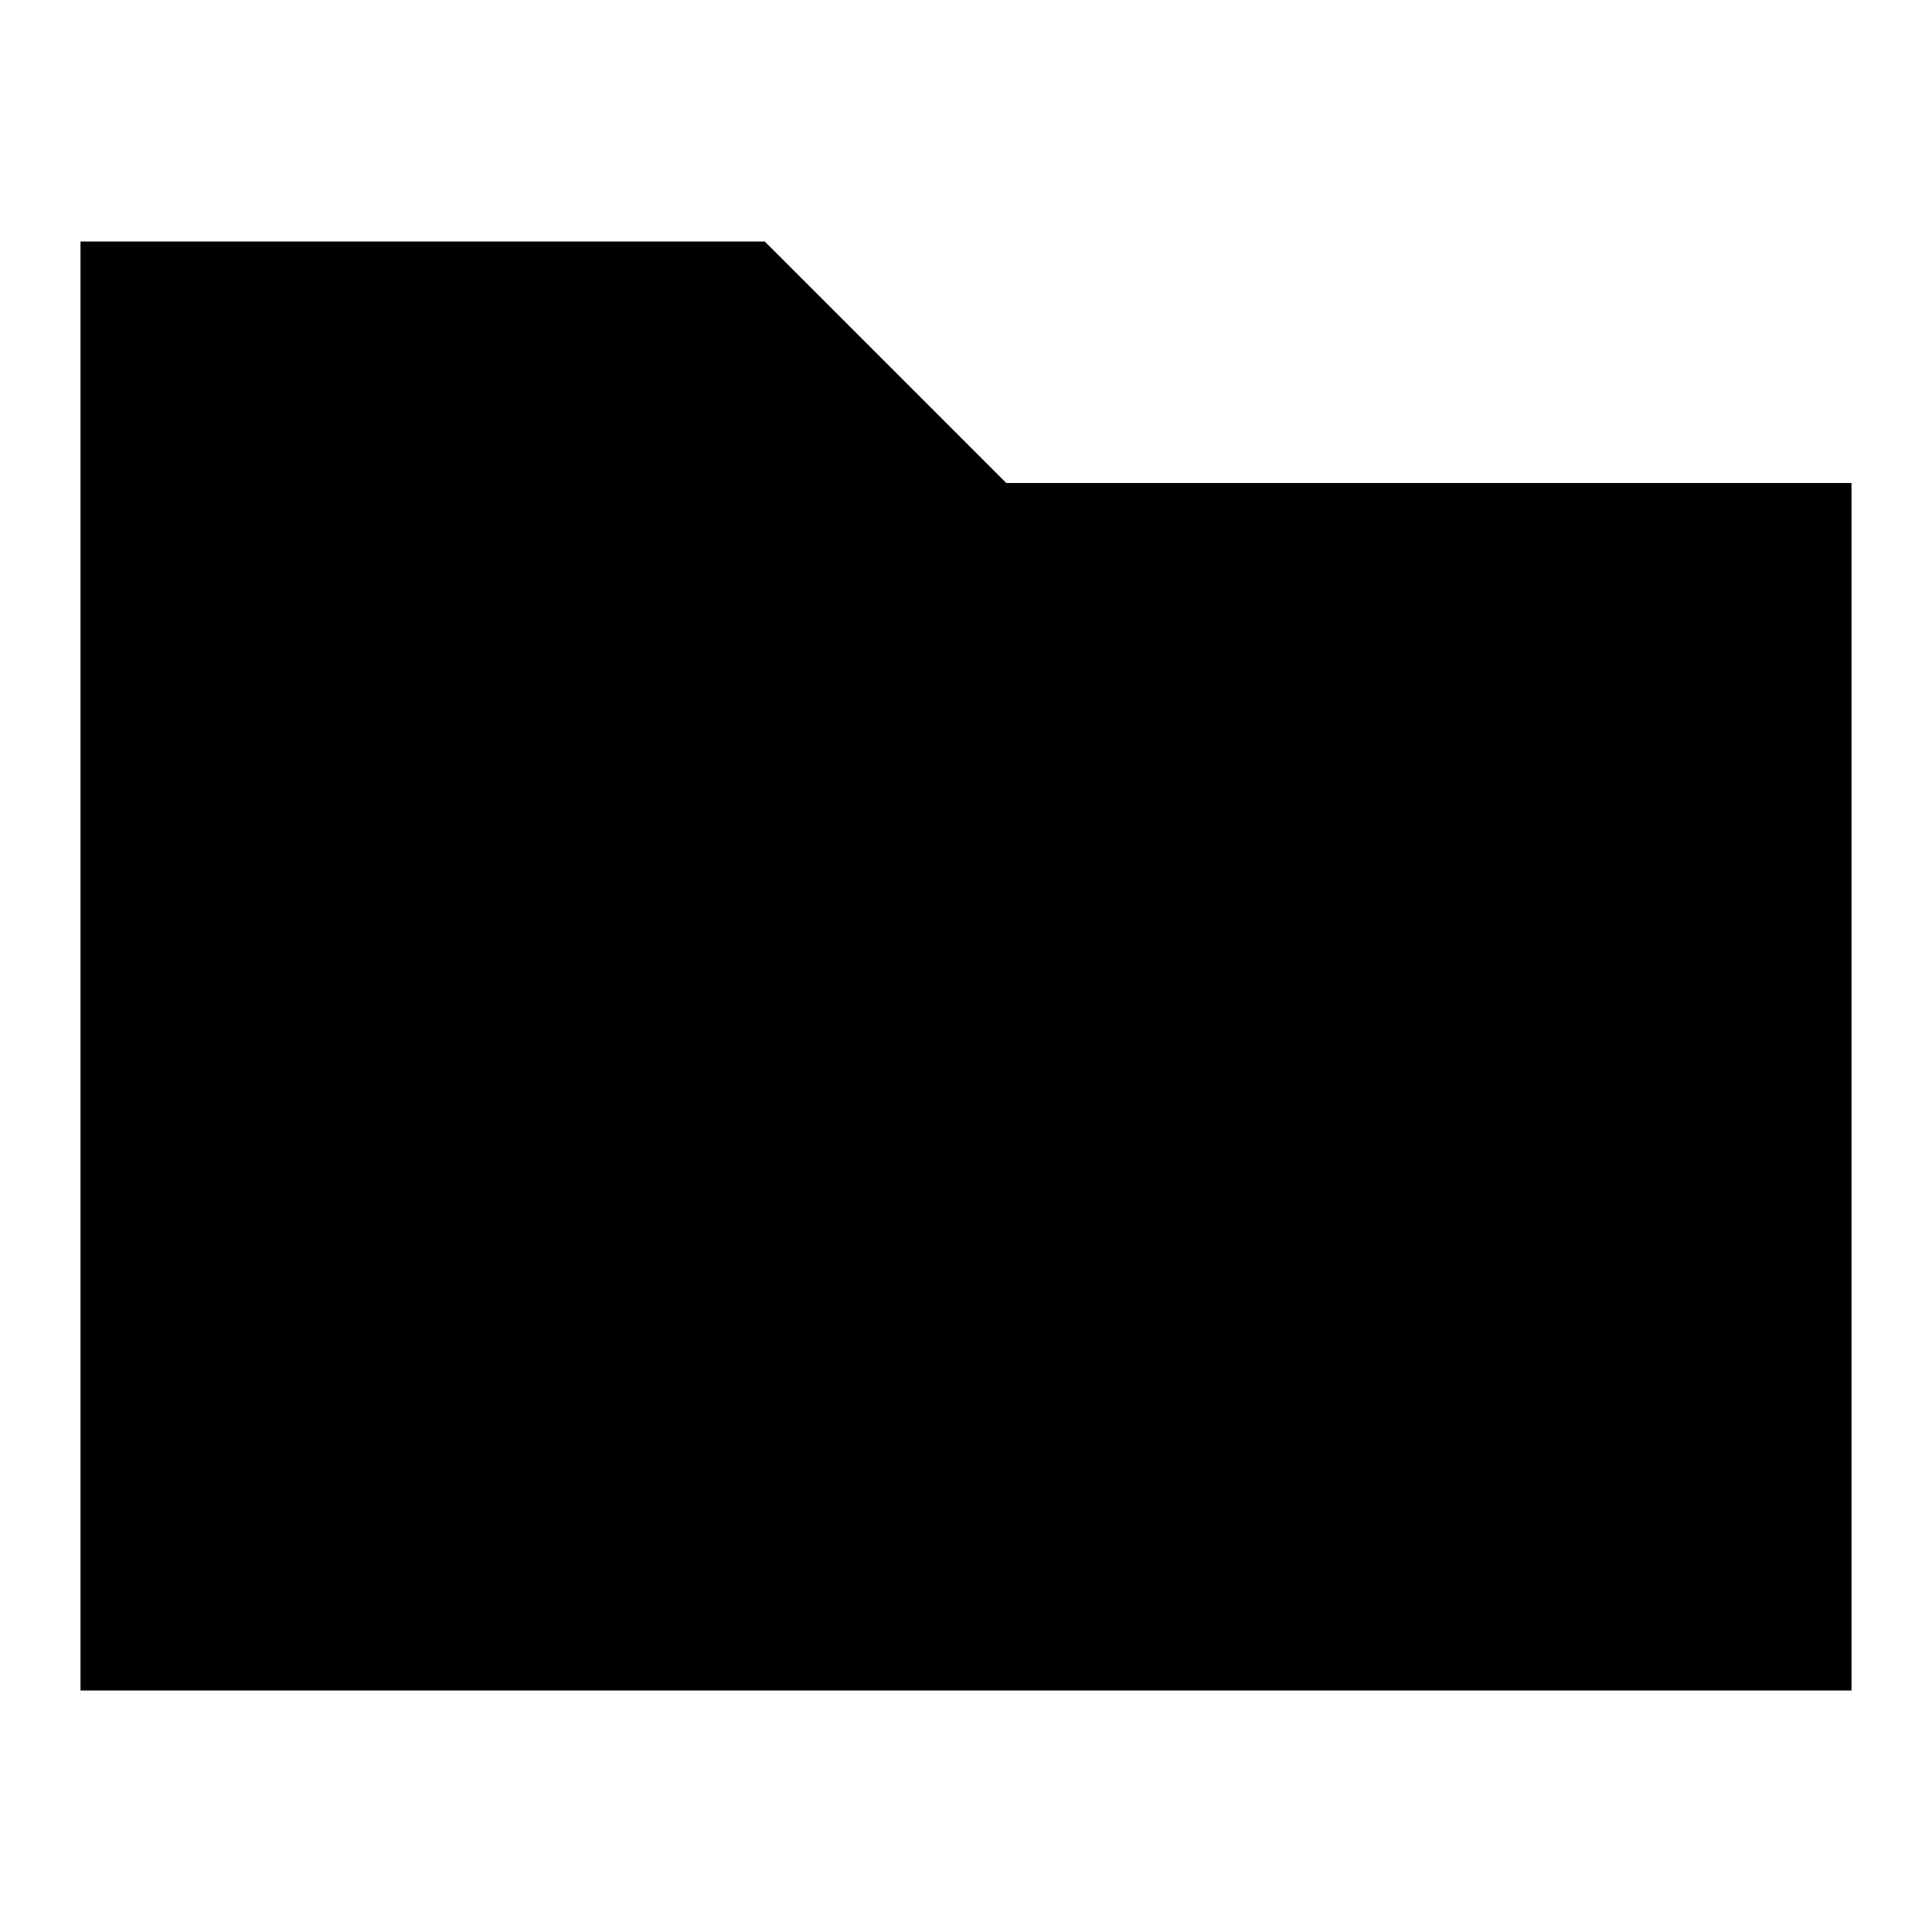 <svg width="24" height="24" viewBox="0 0 24 24" fill="none" xmlns="http://www.w3.org/2000/svg">
  <title>Folder (filled)</title>
  <g transform="matrix(
          1 0
          0 1
          1 3
        )"><path fill-rule="nonzero" clip-rule="nonzero" d="M11.5 3L8.5 0L0 0L0 18L22 18L22 3L11.5 3Z" fill="currentColor" opacity="1"/></g>
</svg>